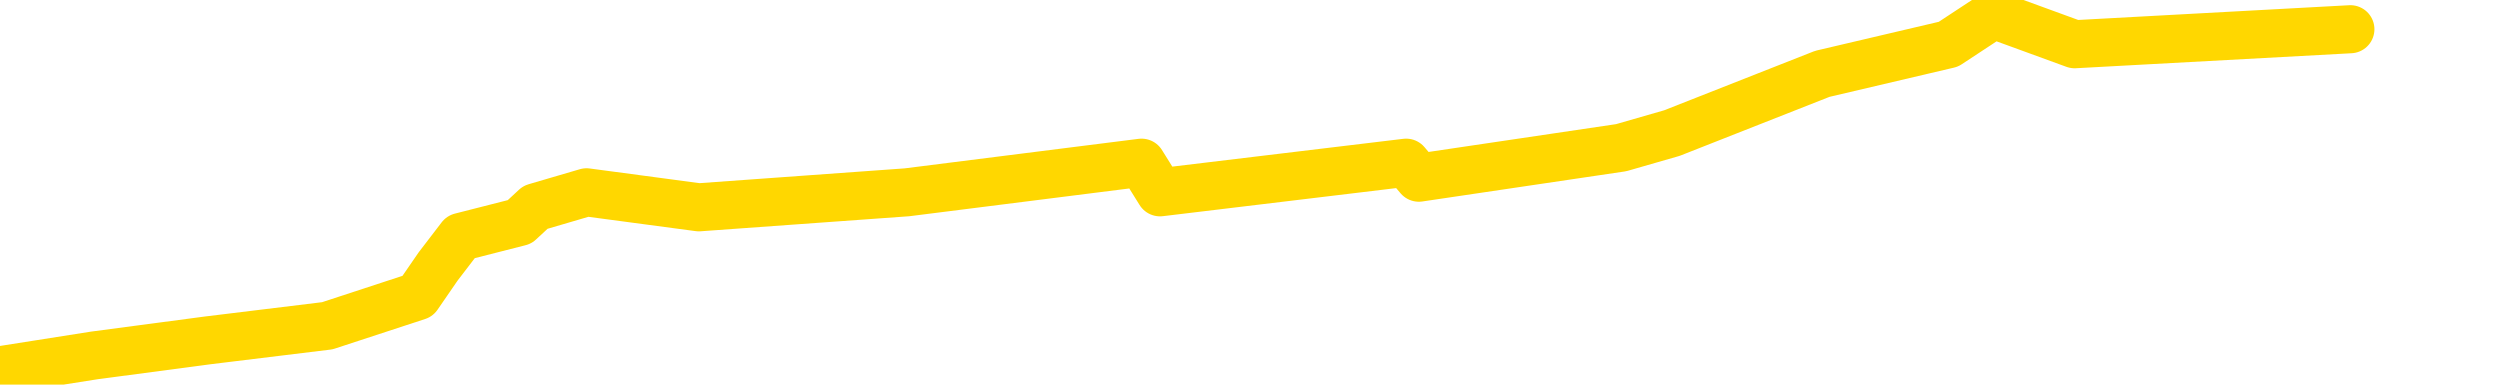 <svg xmlns="http://www.w3.org/2000/svg" version="1.1" viewBox="0 0 6500 1000">
	<path fill="none" stroke="gold" stroke-width="125" stroke-linecap="round" stroke-linejoin="round" d="M0 1232  L-1159 1232 L-747 1155 L-522 1194 L-465 1155 L-427 1078 L-243 1001 L246 924 L540 885 L851 847 L1086 770 L1139 693 L1198 616 L1351 577 L1392 539 L1525 500 L1817 539 L2358 500 L2968 423 L3016 500 L3656 423 L3689 462 L4215 384 L4347 346 L4738 192 L5066 115 L5183 38 L5394 115 L6111 76" />
</svg>
